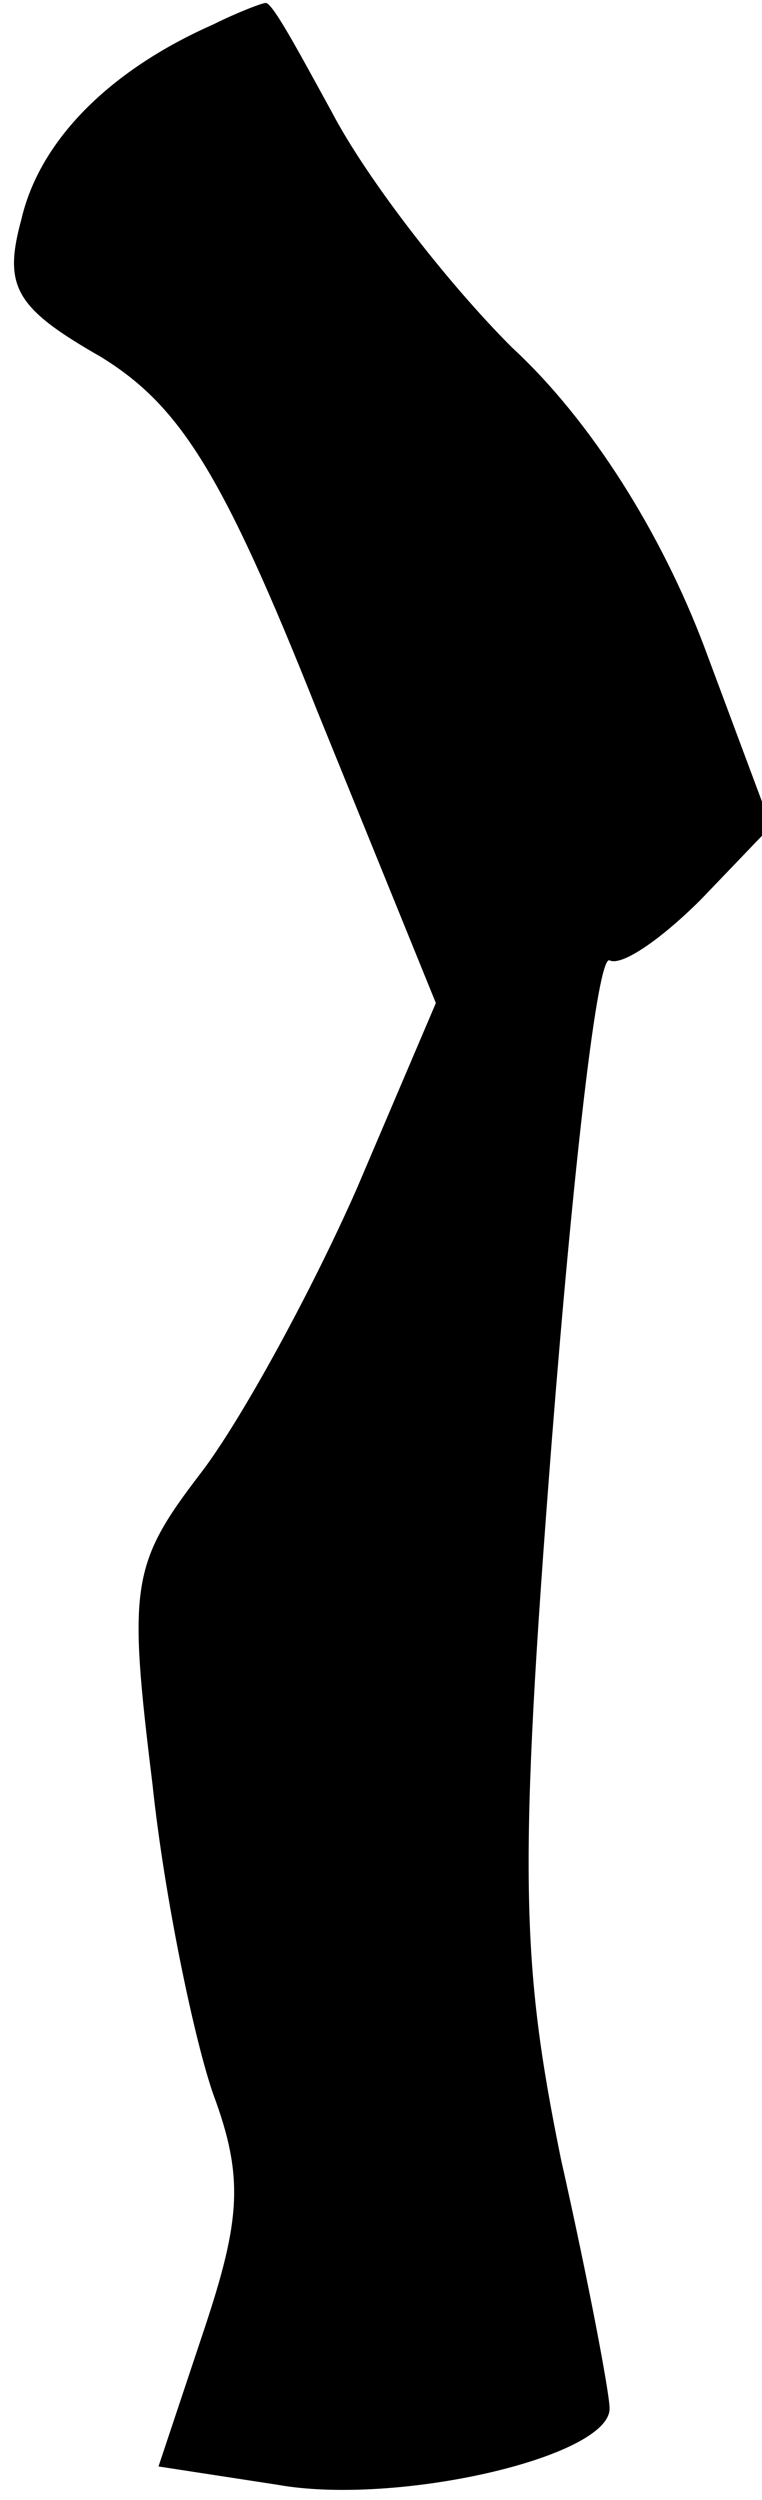 <?xml version="1.0" standalone="no"?>
<!DOCTYPE svg PUBLIC "-//W3C//DTD SVG 20010904//EN"
 "http://www.w3.org/TR/2001/REC-SVG-20010904/DTD/svg10.dtd">
<svg version="1.0" xmlns="http://www.w3.org/2000/svg"
 width="25pt" height="82pt" viewBox="0 0 25 82"
 preserveAspectRatio="xMidYMid meet">
<g transform="translate(0,82) scale(0.1,-0.1)"
fill="#000000" stroke="none">
<path fill="#000000" stroke="none" d="M70 812 c-34 -15 -57 -38 -63 -64 -6
-22 -2 -29 26 -45 26 -16 40 -38 71 -116 l39 -96 -26 -61 c-15 -34 -38 -76
-51 -93 -23 -30 -24 -37 -16 -102 4 -38 14 -85 20 -102 10 -27 9 -41 -3 -77
l-15 -45 39 -6 c39 -7 109 9 109 25 0 5 -7 42 -16 82 -13 64 -14 94 -3 235 7
89 15 160 19 158 4 -2 17 7 30 20 l23 24 -22 59 c-14 37 -37 74 -63 98 -22 22
-48 56 -59 77 -11 20 -20 37 -22 36 -1 0 -9 -3 -17 -7z"/>
</g>
</svg>
